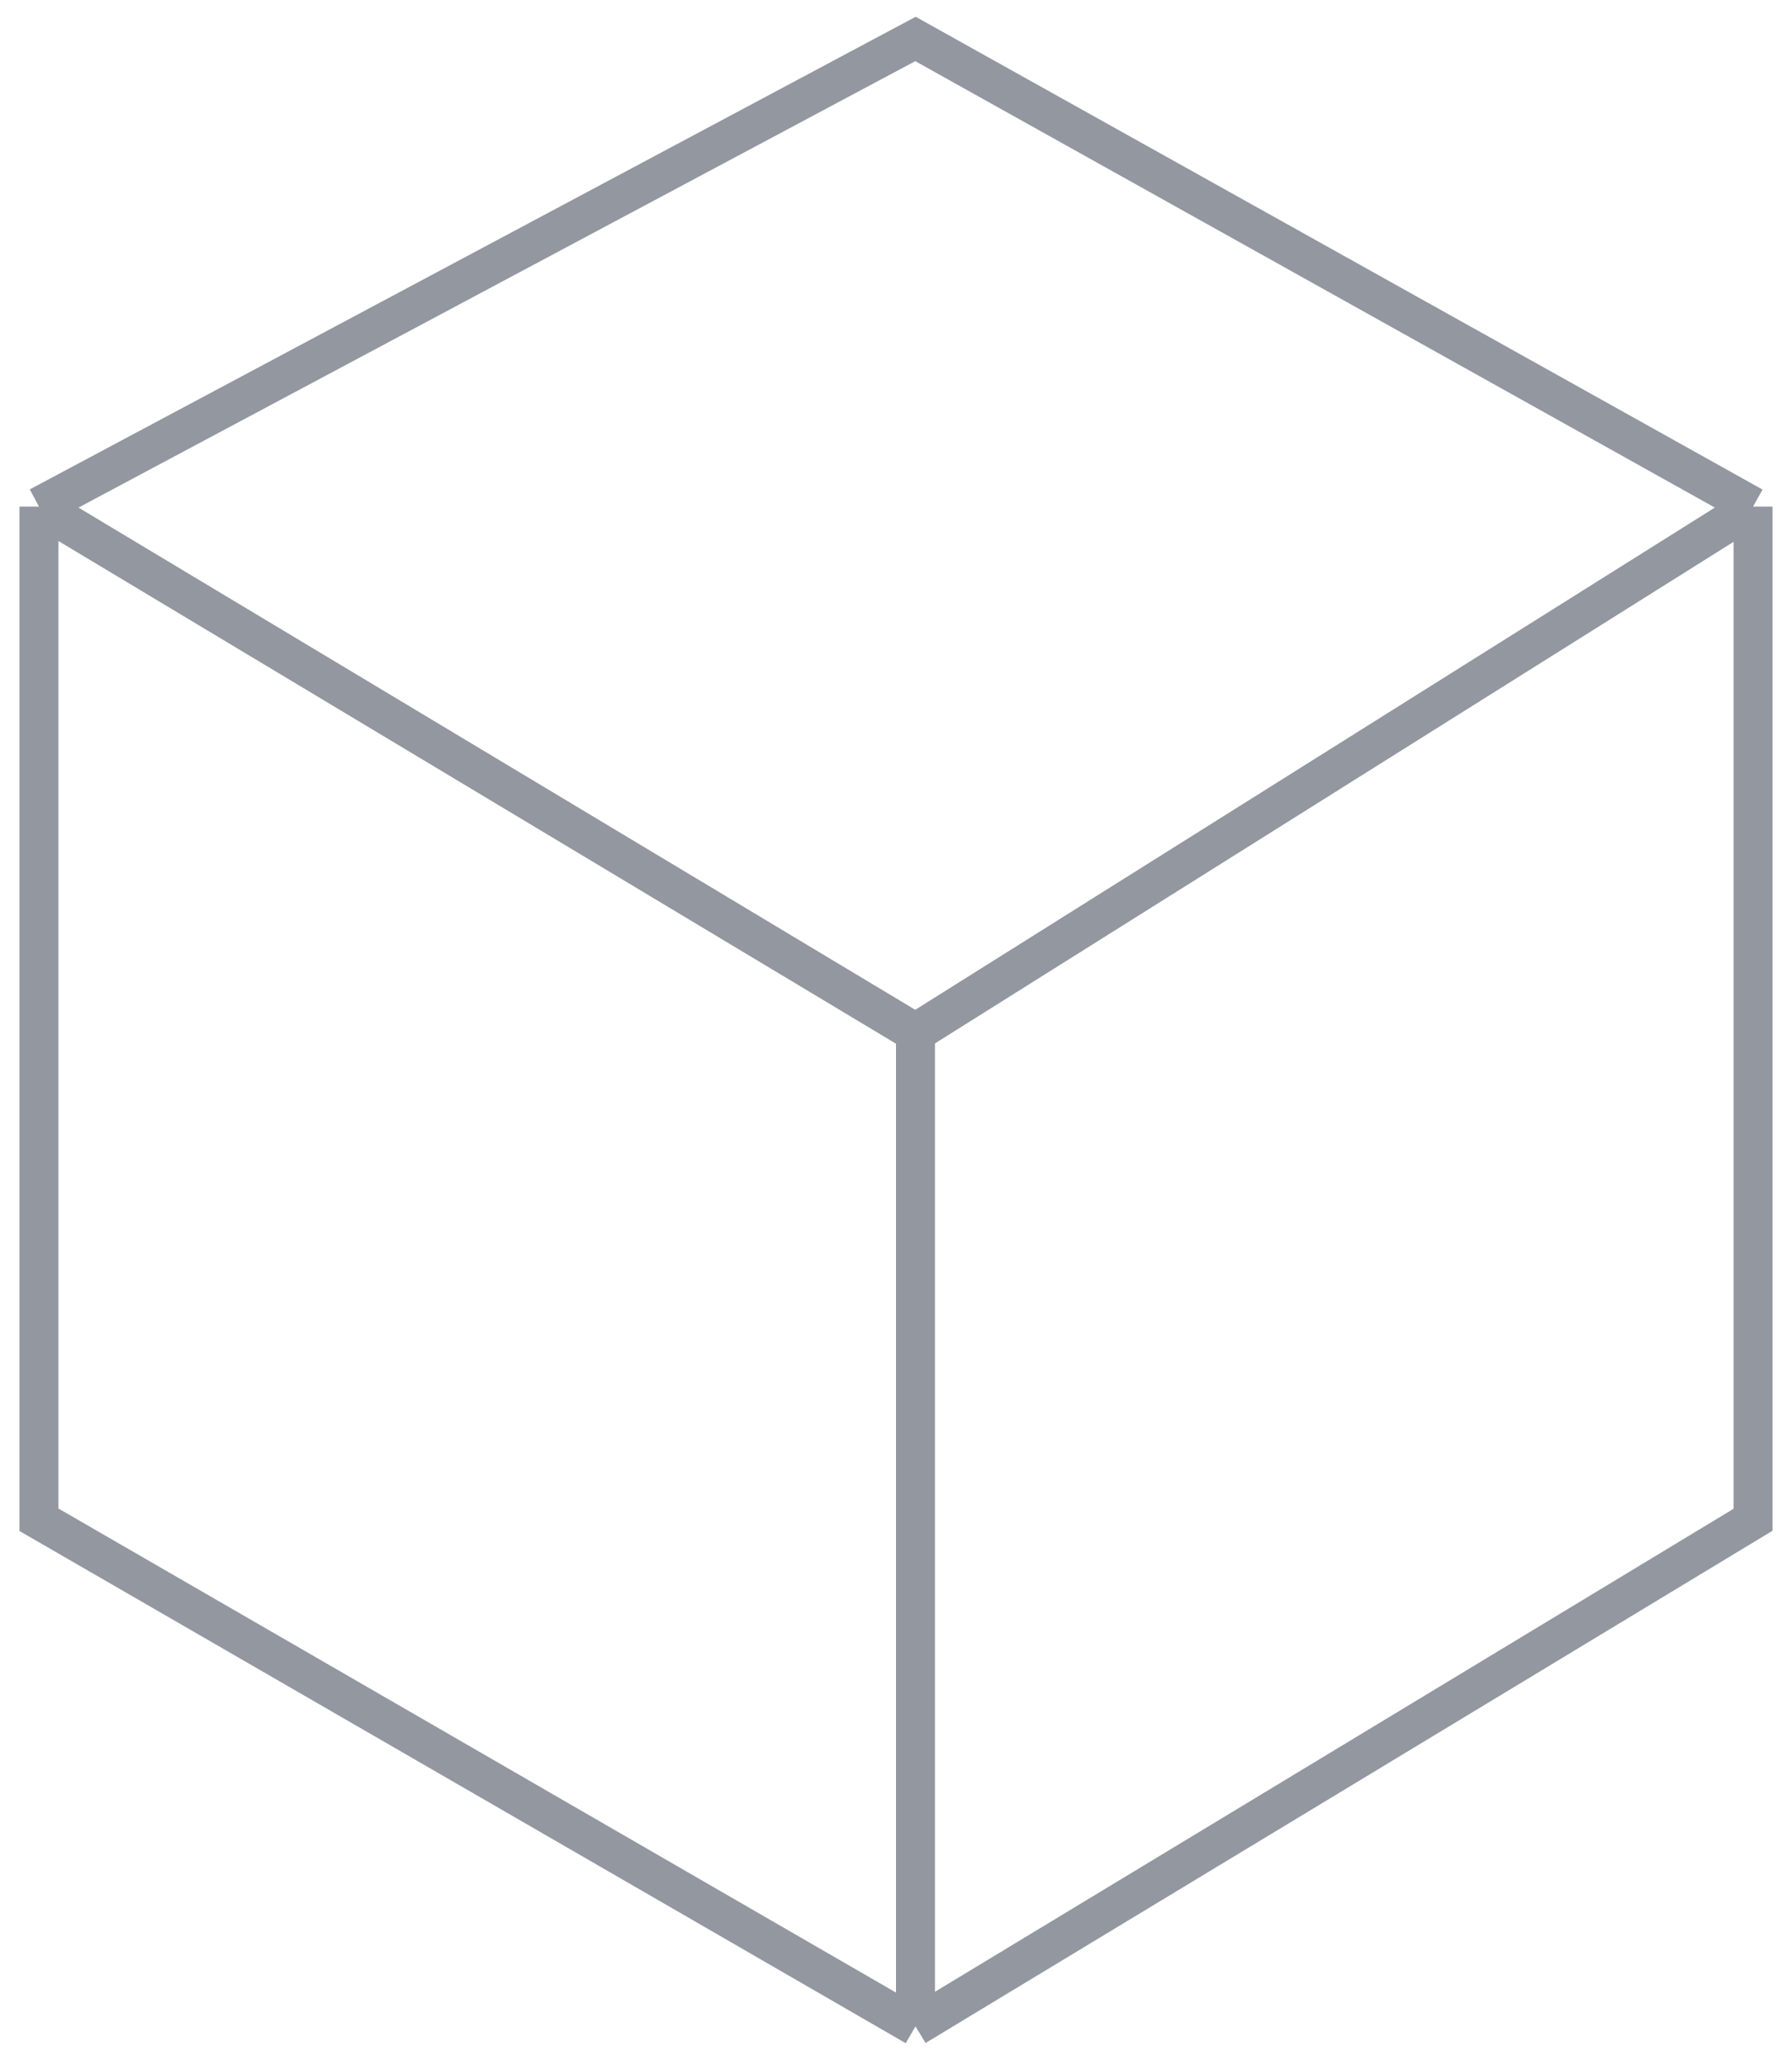 <svg width="46" height="53" viewBox="0 0 46 53" fill="none" xmlns="http://www.w3.org/2000/svg">
<path d="M1 13L23.5 1L45 13M1 13V39L23.5 52M1 13L23.5 26.5M23.5 52L45 39V13M23.5 52V26.5M45 13L23.5 26.5" stroke="#9297A0"/>
</svg>
